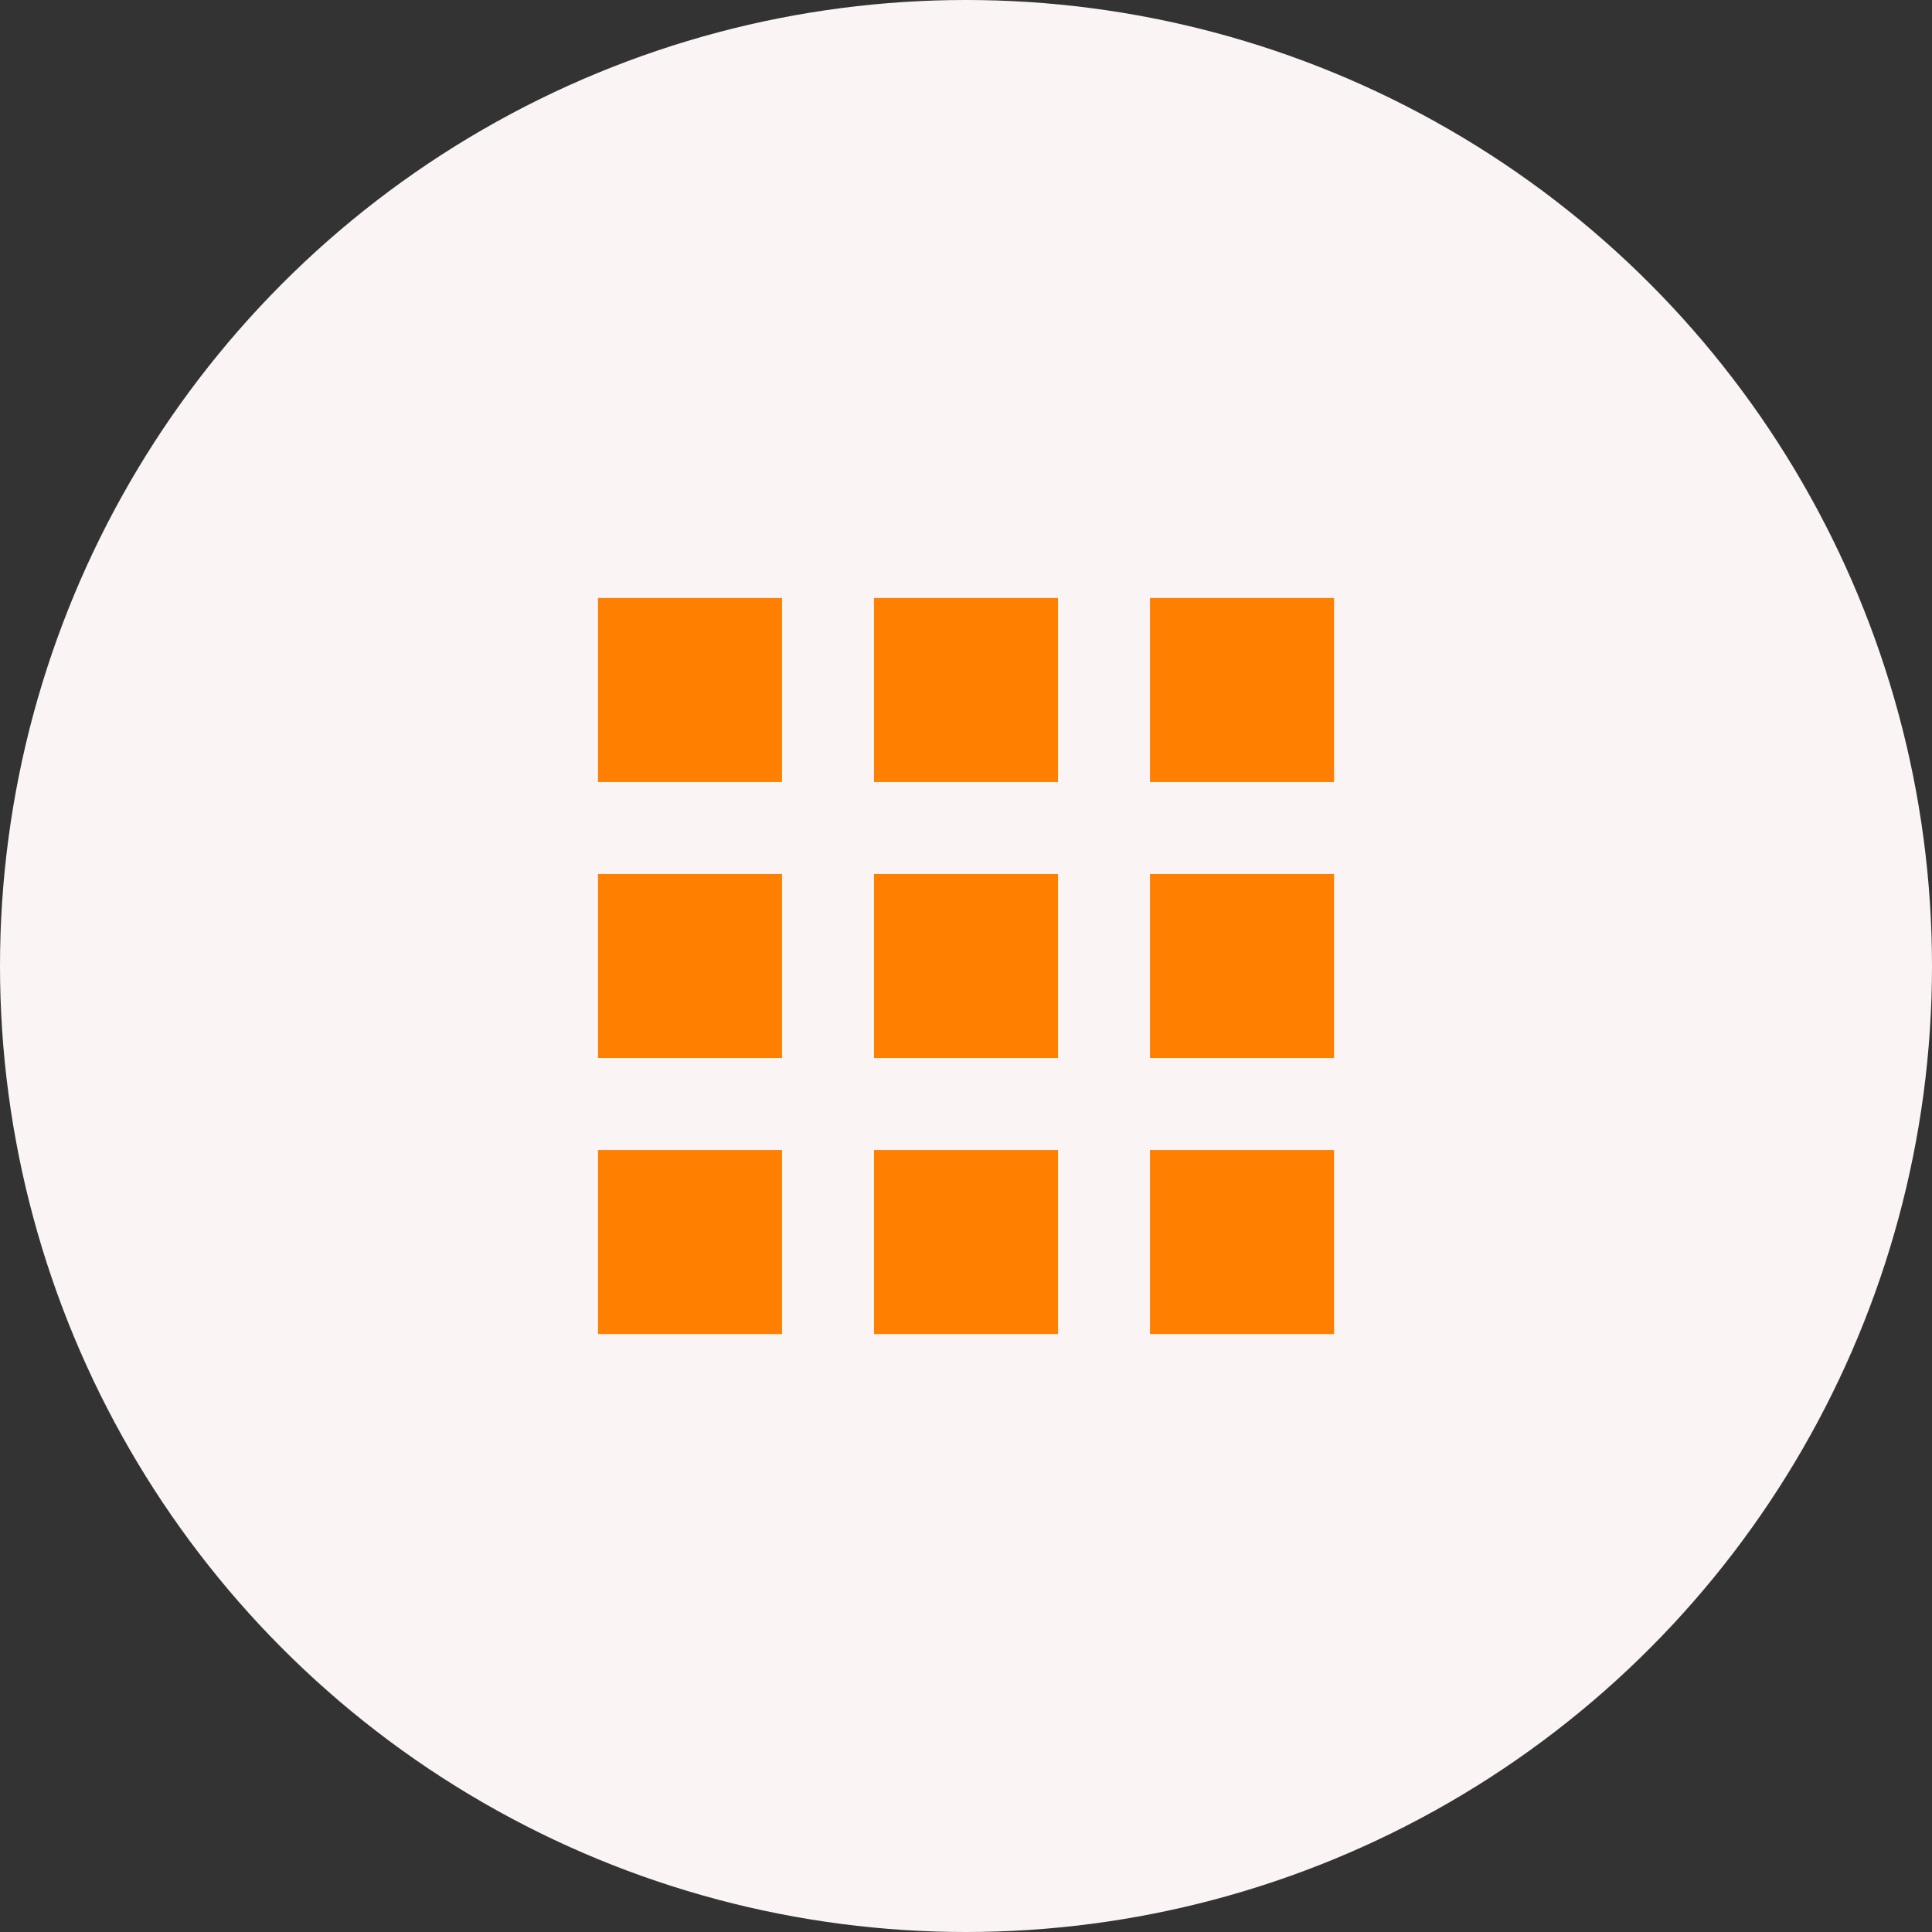 <svg width="42" height="42" viewBox="0 0 42 42" fill="none" xmlns="http://www.w3.org/2000/svg">
<rect x="0" y="0" width="42" height="42" fill="#333333" stroke="none"/>
<circle cx="21" cy="21" r="21" fill="#FBF4F4"/>
<g clip-path="url(#clip0_26_139)">
<path d="M13 17H17V13H13V17ZM19 29H23V25H19V29ZM13 29H17V25H13V29ZM13 23H17V19H13V23ZM19 23H23V19H19V23ZM25 13V17H29V13H25ZM19 17H23V13H19V17ZM25 23H29V19H25V23ZM25 29H29V25H25V29Z" fill="#FF7F00"/>
</g>
<defs>
<clipPath id="clip0_26_139">
<rect width="24" height="24" fill="white" transform="translate(9 9)"/>
</clipPath>
</defs>
</svg>
